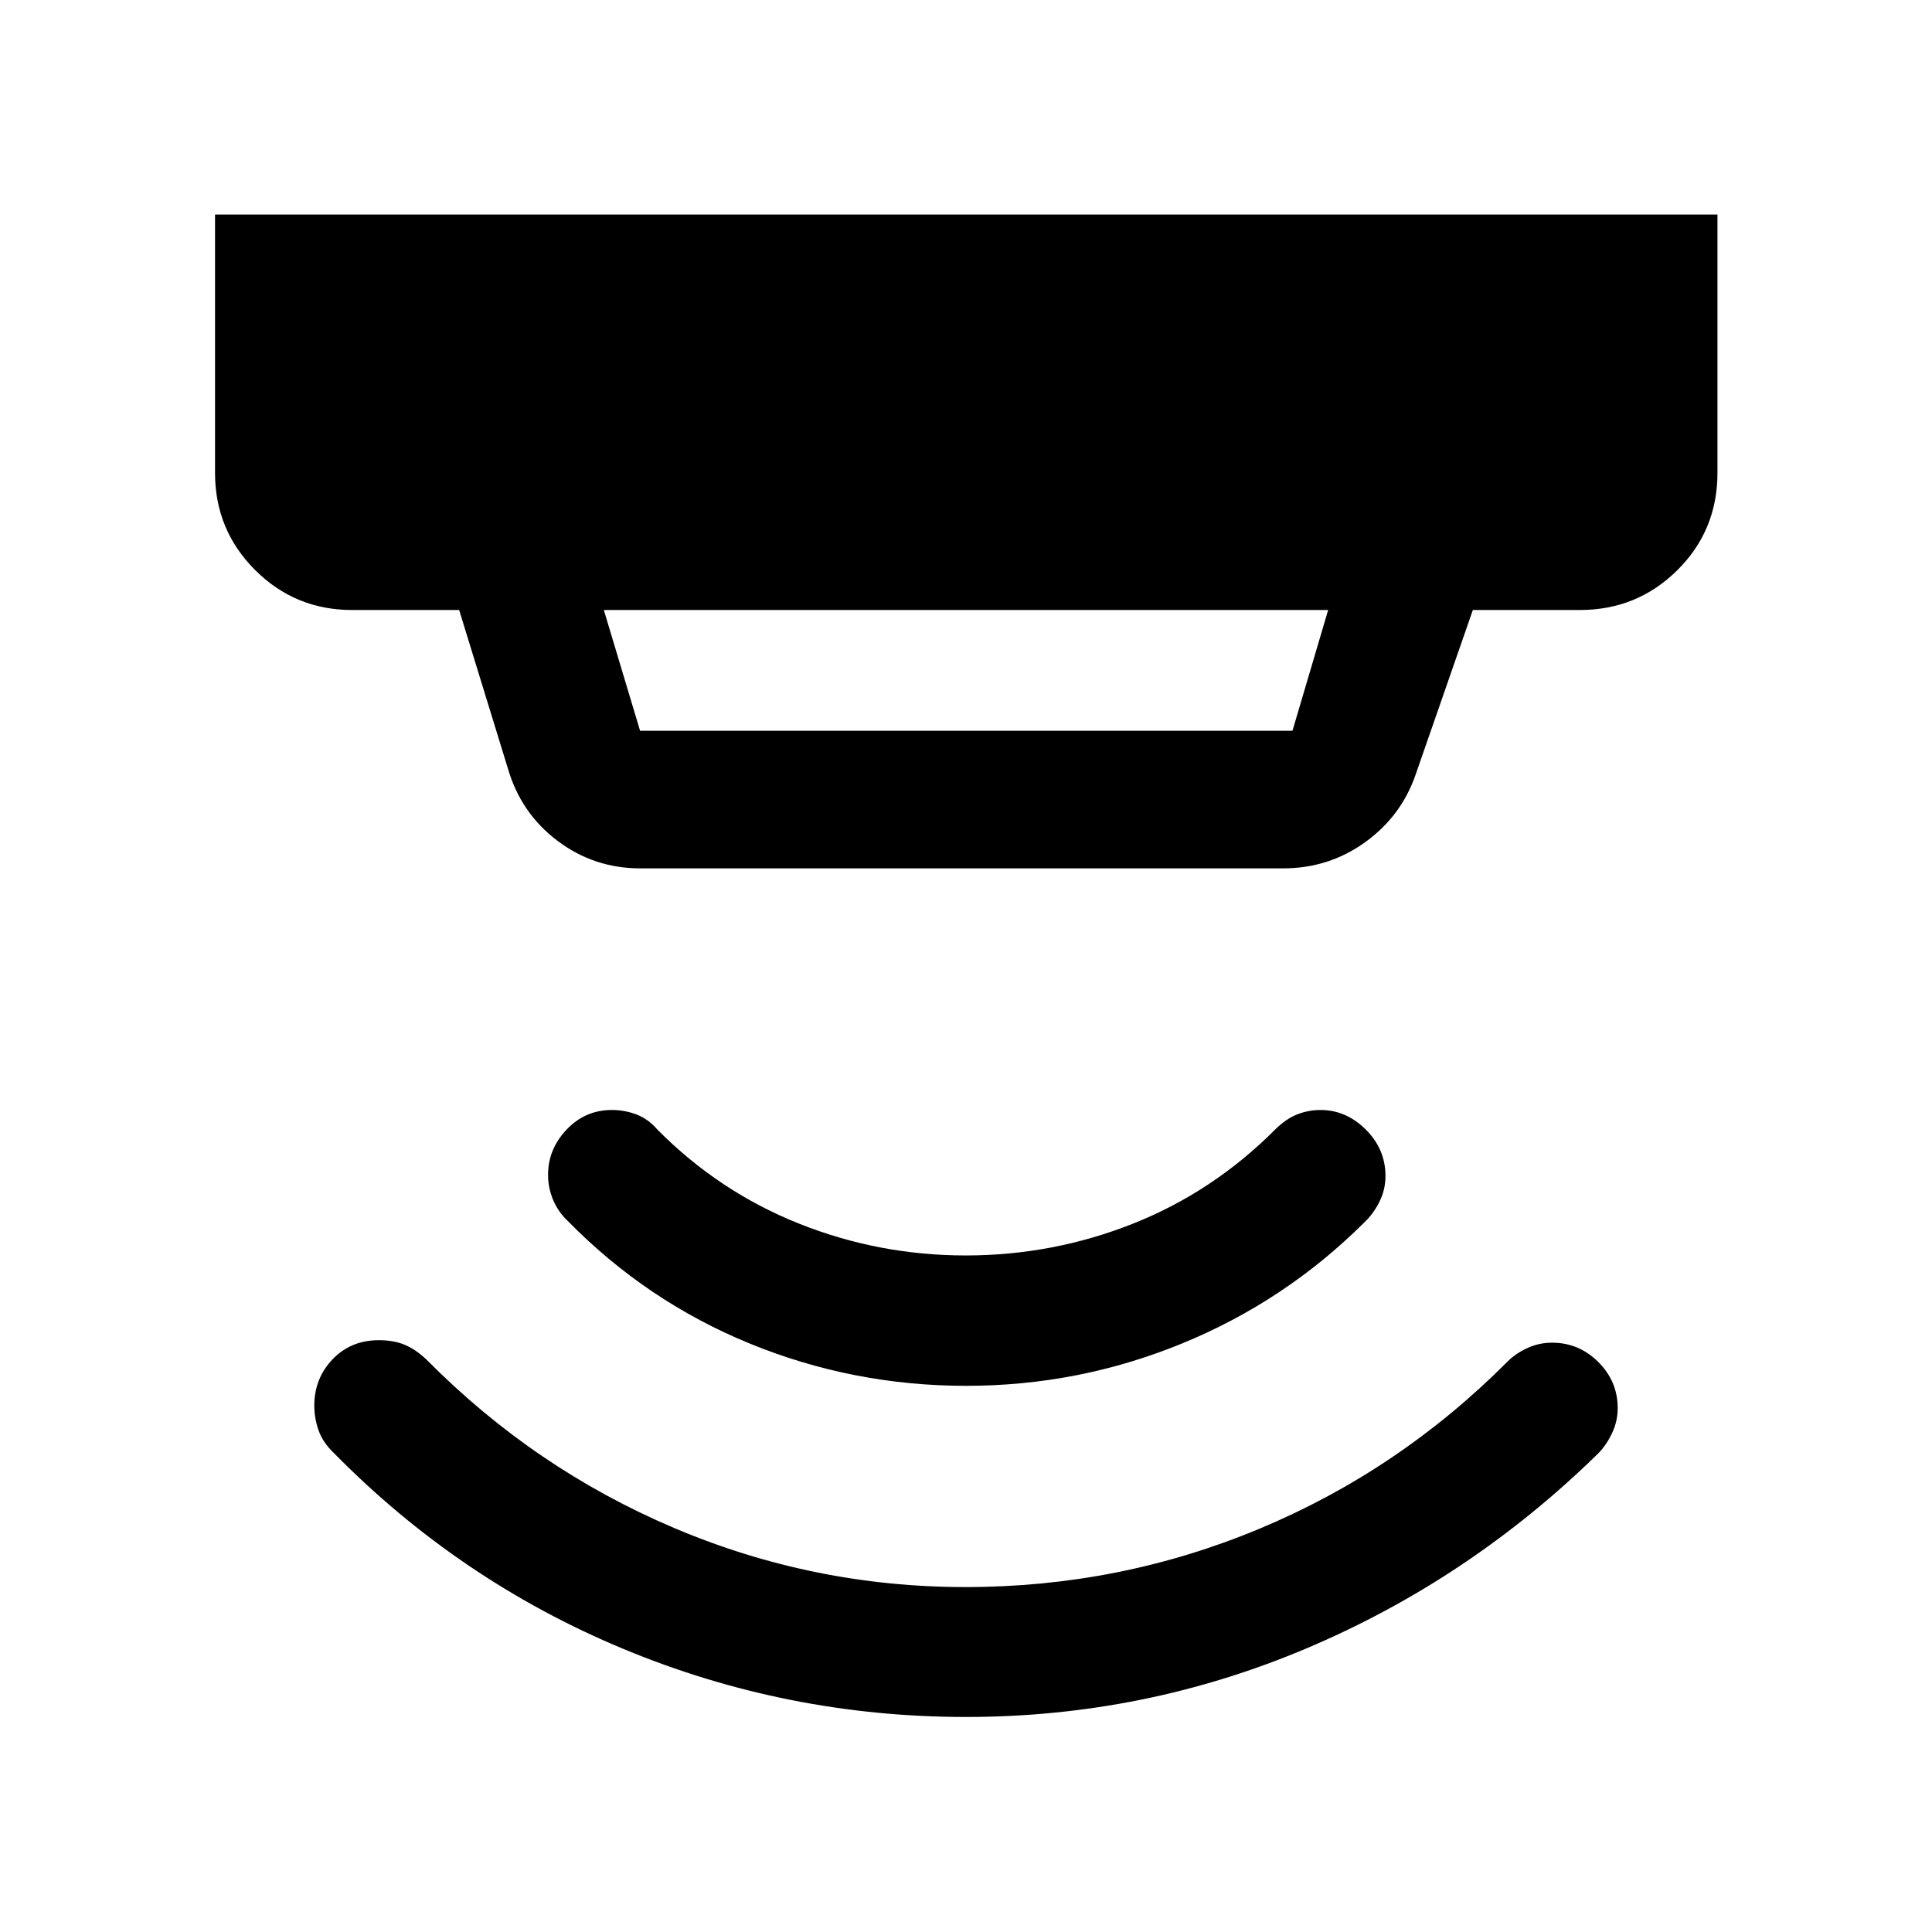 <svg xmlns="http://www.w3.org/2000/svg" height="48" viewBox="0 -960 960 960" width="48"><path d="m300.043-656.891 18 60h324.181l17.733-60H300.043Zm18 128.37q-22.847 0-40.989-13.658-18.141-13.658-24.619-35.756l-24.283-78.956h-53.174q-28.349 0-48.24-19.891-19.89-19.891-19.89-48.24v-128.37h746.544v128.37q0 28.599-19.961 48.365-19.962 19.766-48.409 19.766h-53.174l-28.326 81.478q-7.103 20.869-25.173 33.88-18.07 13.012-40.675 13.012H318.043ZM480-106.848q-88.957 0-170.294-33.837Q228.37-174.521 165.891-238q-5.478-5.239-7.598-11.264-2.119-6.026-2.119-12.25 0-13.607 9.098-23.079 9.098-9.472 22.968-9.472 7.564 0 13.043 2.359 5.478 2.358 10.717 7.358 53.6 54.126 122.845 83.542 69.245 29.415 144.916 29.415 76.491 0 145.859-28.902 69.368-28.901 123.38-83.055 3.906-3.989 9.765-6.733 5.858-2.745 12.442-2.745 13.358 0 22.988 9.608 9.631 9.608 9.631 22.931 0 6.425-2.744 12.284-2.745 5.858-6.734 10.003-63.718 62.479-144.554 96.815Q568.957-106.848 480-106.848Zm.063-164.543q-56.178 0-107.501-21-51.323-21-90.562-61.044-4.717-4.478-7.196-10.43-2.478-5.953-2.478-12.366 0-12.791 9.232-22.508 9.233-9.717 22.485-9.717 6.392 0 12.251 2.239 5.858 2.239 10.336 7.478 30.522 30.804 70.242 46.685 39.719 15.88 82.969 15.88 43.25 0 83.033-15.761t70.735-46.804q5.239-5.239 10.847-7.478 5.609-2.239 11.74-2.239 12.699 0 22.469 9.738 9.77 9.738 9.77 23.078 0 6.91-3.103 12.985-3.104 6.076-7.571 10.22-39.239 39.044-90.499 60.044-51.261 21-107.199 21Z"/></svg>